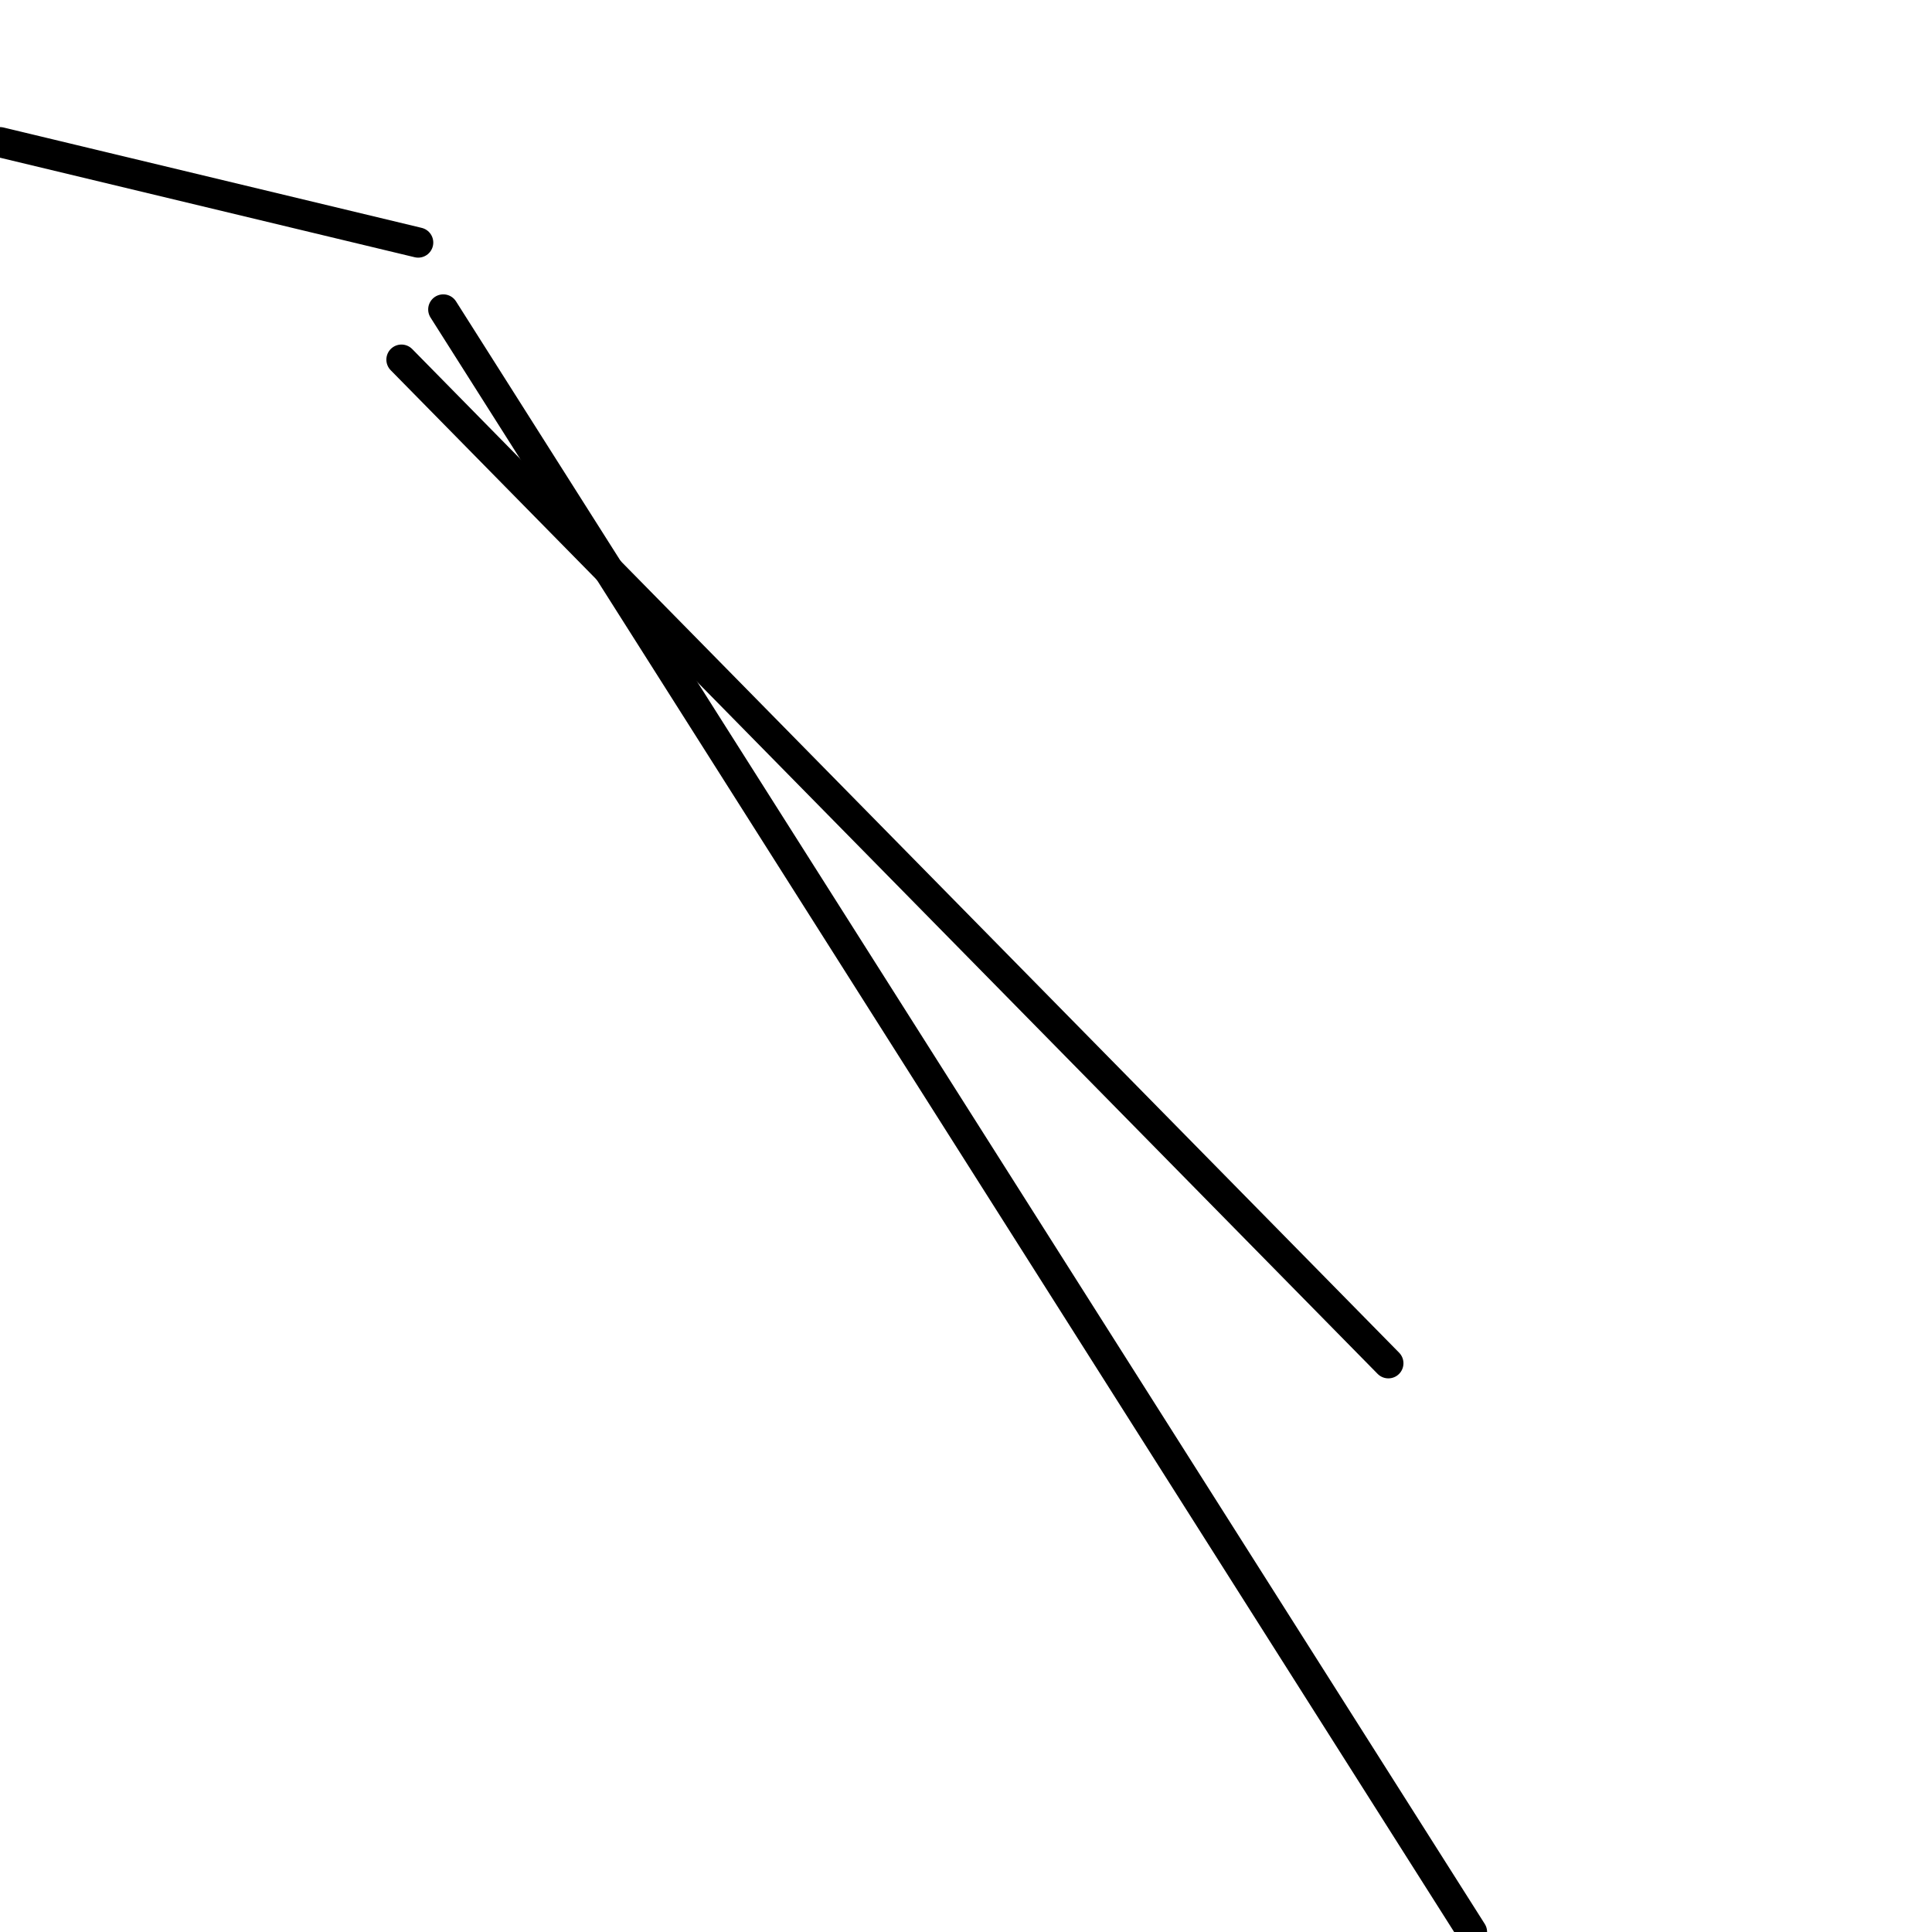 <?xml version="1.0" encoding="utf-8" ?>
<svg baseProfile="full" height="256" version="1.1" width="256" xmlns="http://www.w3.org/2000/svg" xmlns:ev="http://www.w3.org/2001/xml-events" xmlns:xlink="http://www.w3.org/1999/xlink"><defs /><polyline fill="none" points="55.411,32.139 0.0,18.84" stroke="black" stroke-linecap="round" stroke-width="4" /><polyline fill="none" points="53.195,47.654 183.965,180.641" stroke="black" stroke-linecap="round" stroke-width="4" /><polyline fill="none" points="58.736,41.004 195.048,256.0" stroke="black" stroke-linecap="round" stroke-width="4" /></svg>